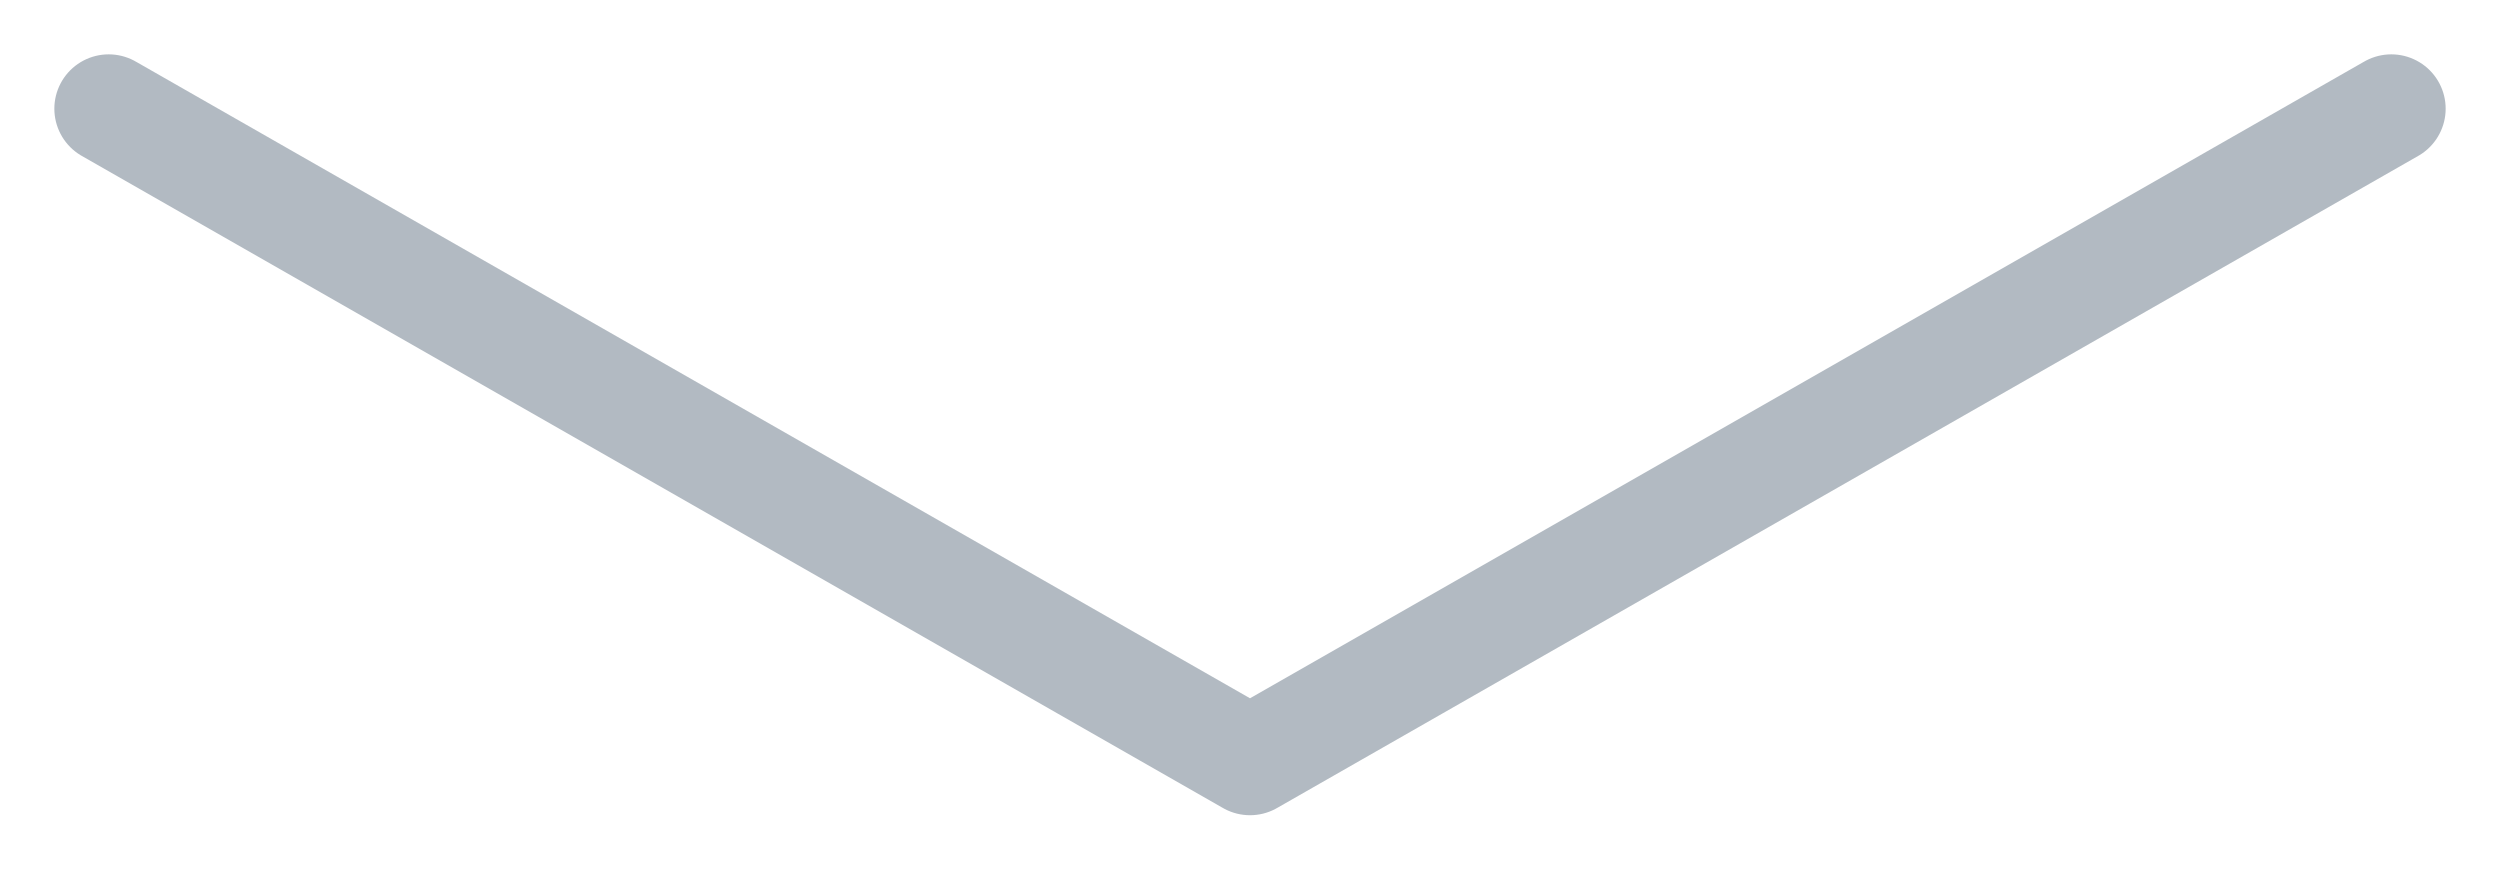 <svg width="23" height="8" viewBox="0 0 23 8" fill="none" xmlns="http://www.w3.org/2000/svg">
<path id="Vector 88" d="M1 1L11.5 7L22 1" stroke="#B2BAC2" stroke-linecap="round" stroke-linejoin="round"/>
</svg>
